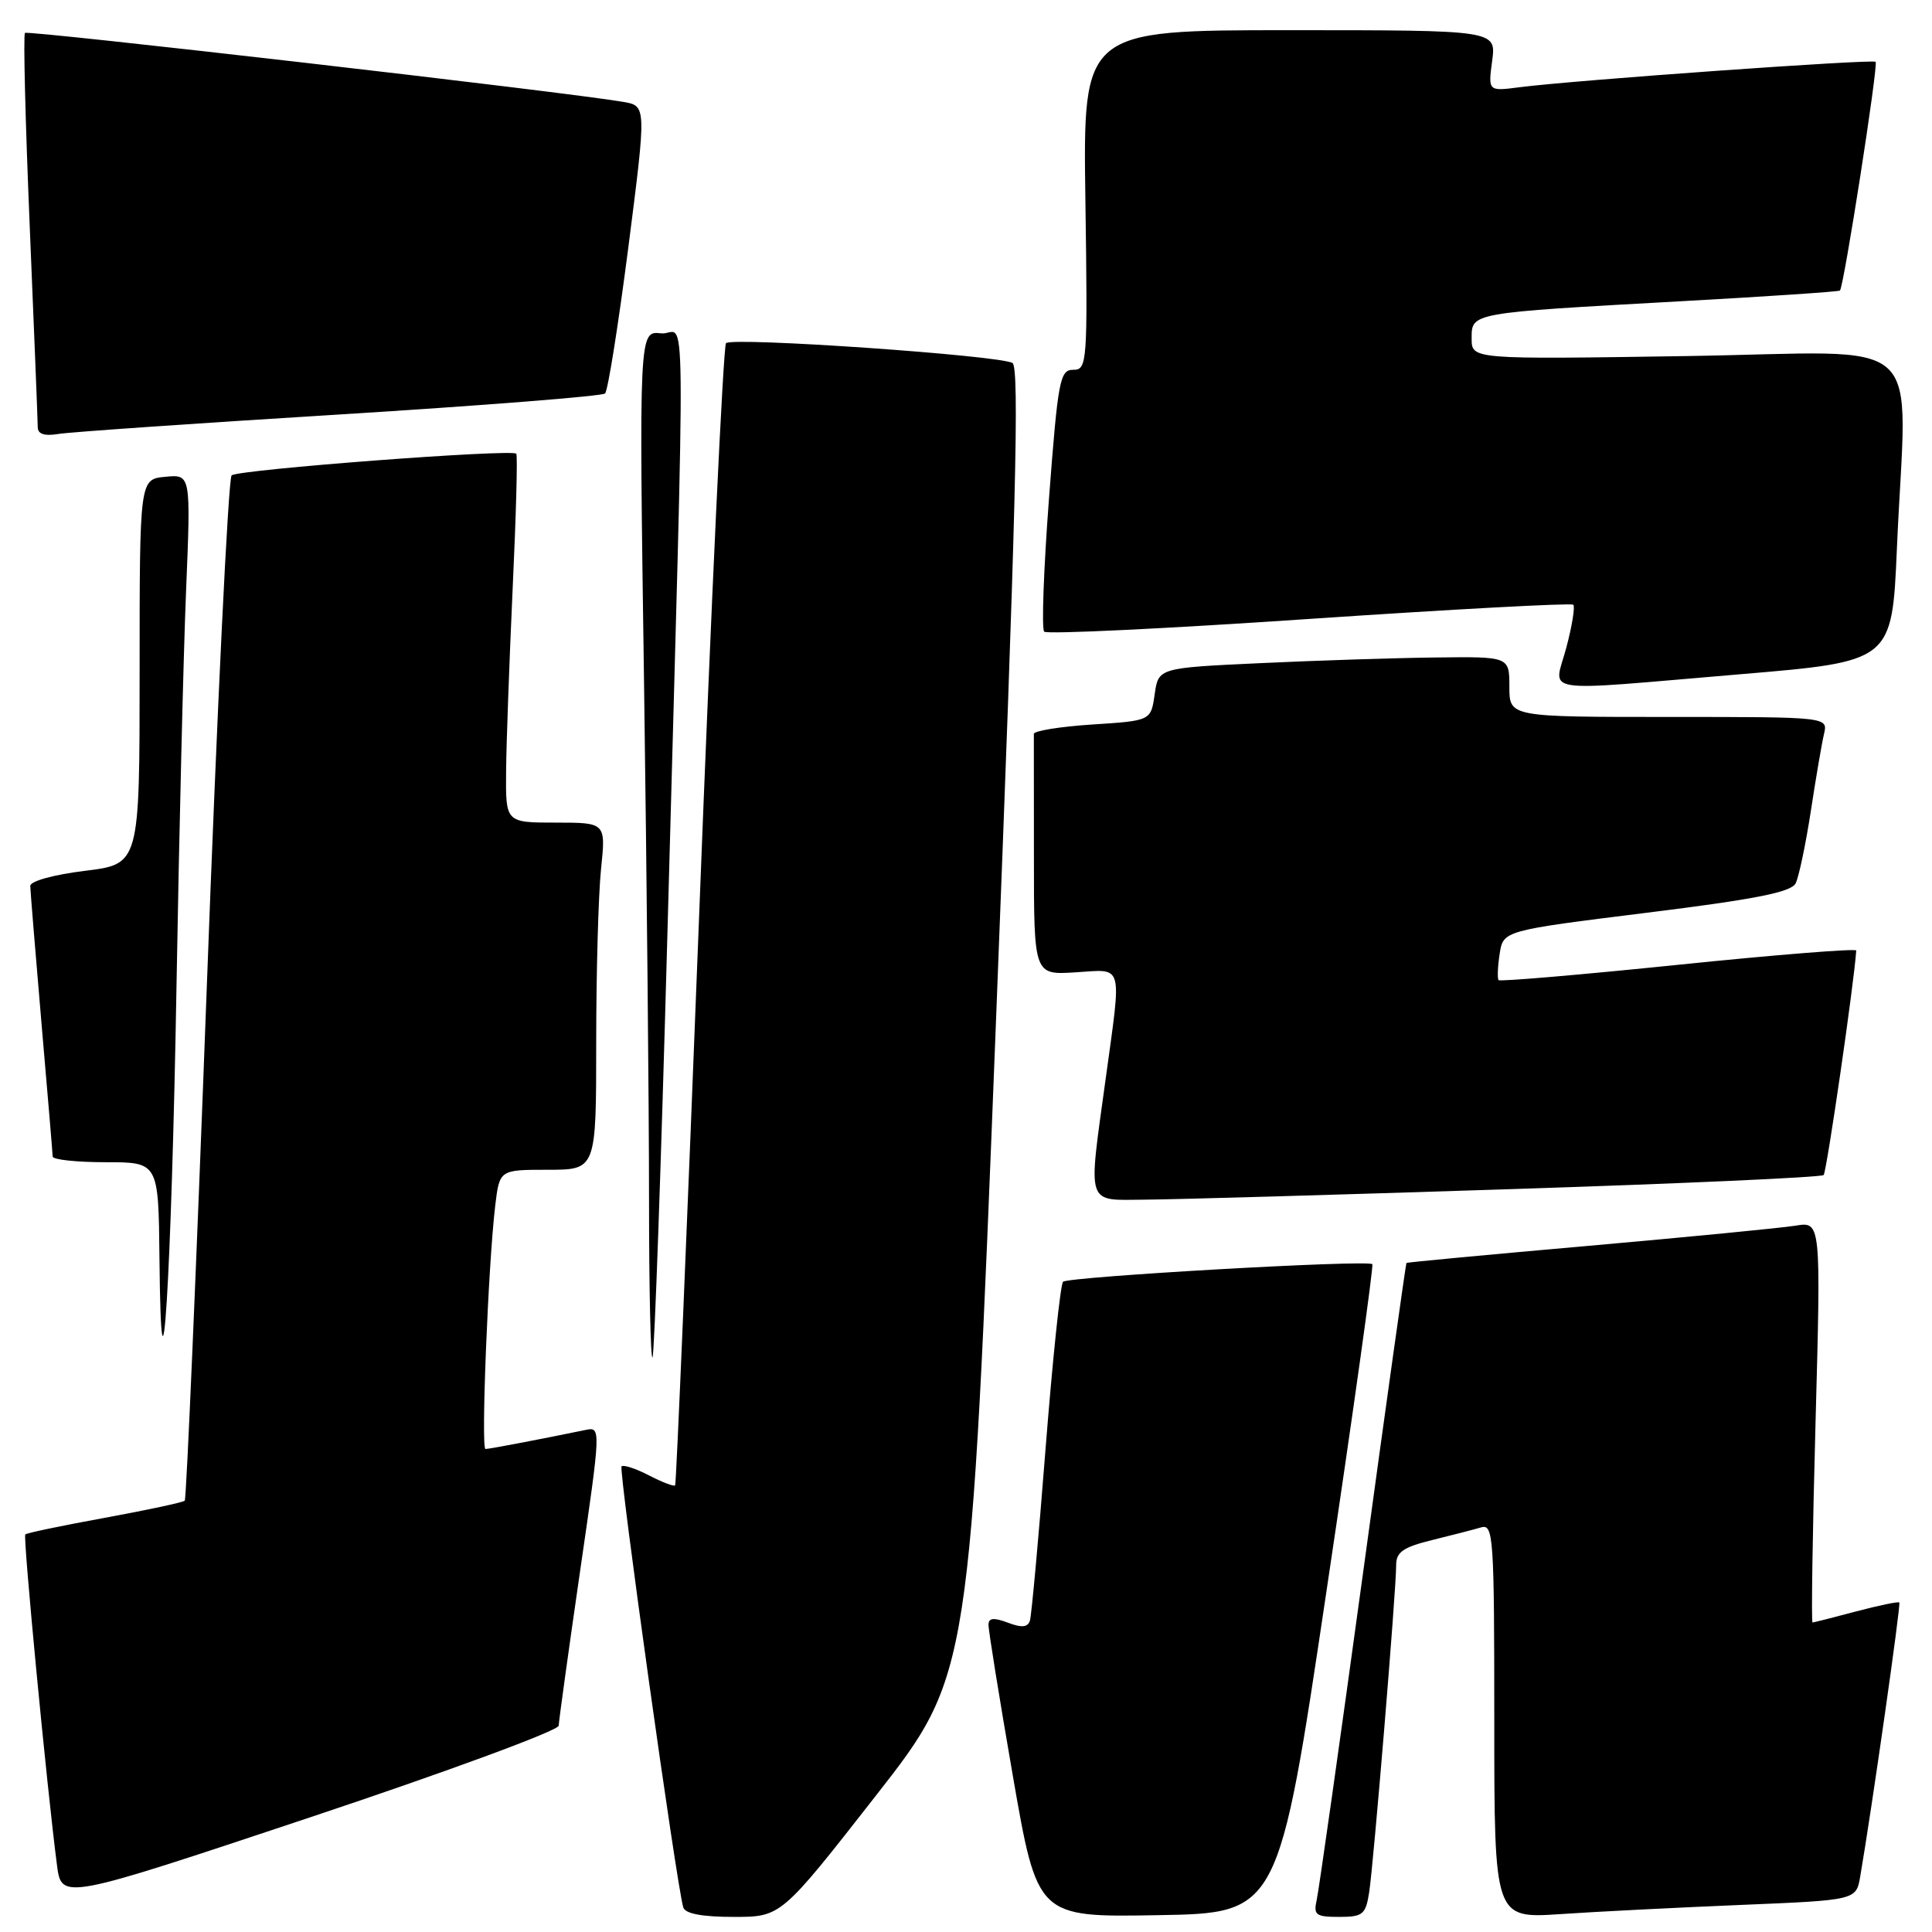<?xml version="1.0" encoding="UTF-8" standalone="no"?>
<!DOCTYPE svg PUBLIC "-//W3C//DTD SVG 1.1//EN" "http://www.w3.org/Graphics/SVG/1.1/DTD/svg11.dtd" >
<svg xmlns="http://www.w3.org/2000/svg" xmlns:xlink="http://www.w3.org/1999/xlink" version="1.1" viewBox="0 0 256 256">
 <g >
 <path fill="currentColor"
d=" M 116.03 237.97 C 128.57 221.95 128.57 221.95 131.97 135.40 C 134.61 68.16 135.10 48.68 134.16 48.10 C 132.52 47.09 97.04 44.63 96.20 45.47 C 95.84 45.83 94.23 79.96 92.64 121.32 C 91.04 162.67 89.61 196.65 89.46 196.82 C 89.31 197.00 87.75 196.41 86.00 195.50 C 84.25 194.59 82.61 194.06 82.36 194.30 C 81.94 194.73 89.68 250.00 90.54 252.75 C 90.80 253.58 93.07 254.00 97.22 254.00 C 103.50 254.00 103.50 254.00 116.03 237.97 Z  M 175.79 210.67 C 179.31 187.12 182.03 167.69 181.84 167.51 C 181.23 166.90 141.52 169.17 140.86 169.84 C 140.51 170.20 139.47 180.18 138.54 192.00 C 137.62 203.82 136.68 214.06 136.47 214.74 C 136.18 215.64 135.38 215.71 133.54 215.01 C 131.68 214.31 130.99 214.38 130.98 215.27 C 130.96 215.95 132.41 224.95 134.20 235.27 C 137.46 254.05 137.46 254.05 153.43 253.77 C 169.41 253.50 169.41 253.50 175.79 210.67 Z  M 181.42 250.75 C 182.00 247.09 185.01 210.66 185.00 207.37 C 185.00 205.66 185.93 205.01 189.75 204.07 C 192.36 203.43 195.29 202.67 196.25 202.39 C 197.89 201.90 198.00 203.58 198.00 228.04 C 198.00 254.21 198.00 254.21 206.75 253.63 C 211.56 253.30 222.35 252.76 230.73 252.41 C 245.95 251.78 245.95 251.78 246.49 248.64 C 248.01 239.79 251.90 212.56 251.67 212.34 C 251.52 212.19 248.95 212.73 245.95 213.52 C 242.95 214.32 240.35 214.98 240.17 214.99 C 239.99 214.99 240.17 203.04 240.57 188.43 C 241.29 161.85 241.29 161.85 237.90 162.41 C 236.03 162.71 223.70 163.91 210.50 165.08 C 197.30 166.24 186.43 167.26 186.36 167.35 C 186.28 167.43 183.68 185.95 180.60 208.50 C 177.51 231.05 174.75 250.51 174.47 251.75 C 174.02 253.75 174.35 254.00 177.44 254.00 C 180.58 254.00 180.96 253.69 181.42 250.75 Z  M 74.03 228.66 C 74.05 228.02 75.32 218.85 76.85 208.28 C 79.64 189.11 79.64 189.05 77.57 189.48 C 71.70 190.69 64.84 192.00 64.33 192.00 C 63.71 192.00 64.69 167.56 65.62 159.75 C 66.19 155.00 66.19 155.00 72.59 155.00 C 79.00 155.00 79.00 155.00 79.00 138.15 C 79.00 128.88 79.29 118.53 79.64 115.15 C 80.28 109.00 80.28 109.00 73.64 109.00 C 67.00 109.00 67.00 109.00 67.06 102.25 C 67.09 98.54 67.49 87.62 67.93 78.00 C 68.38 68.38 68.60 60.33 68.41 60.12 C 67.83 59.47 31.54 62.22 30.69 62.99 C 30.25 63.39 28.76 94.03 27.39 131.08 C 26.01 168.13 24.70 198.63 24.48 198.85 C 24.26 199.07 19.49 200.09 13.88 201.12 C 8.28 202.14 3.53 203.13 3.35 203.32 C 3.03 203.64 6.23 237.05 7.55 247.14 C 8.16 251.79 8.16 251.79 41.08 240.81 C 59.19 234.77 74.01 229.31 74.03 228.66 Z  M 88.43 123.96 C 90.86 34.26 90.97 44.55 87.59 44.17 C 84.67 43.84 84.67 43.84 85.34 90.58 C 85.70 116.29 86.00 147.00 86.00 158.83 C 86.00 170.66 86.21 180.13 86.46 179.87 C 86.71 179.62 87.60 154.46 88.43 123.96 Z  M 23.39 130.50 C 23.74 110.15 24.31 86.60 24.66 78.18 C 25.29 62.85 25.29 62.85 21.90 63.18 C 18.50 63.50 18.50 63.50 18.50 89.00 C 18.50 114.50 18.50 114.50 11.25 115.39 C 7.12 115.90 4.01 116.75 4.01 117.39 C 4.02 118.00 4.69 126.15 5.49 135.50 C 6.30 144.85 6.97 152.84 6.98 153.25 C 6.99 153.66 10.15 154.00 14.00 154.00 C 21.00 154.00 21.00 154.00 21.13 166.75 C 21.37 191.12 22.72 169.43 23.39 130.50 Z  M 199.79 157.58 C 222.50 156.85 241.33 156.00 241.64 155.70 C 242.04 155.29 245.67 130.35 245.96 125.95 C 245.98 125.66 235.40 126.50 222.46 127.83 C 209.51 129.16 198.76 130.08 198.57 129.87 C 198.39 129.67 198.45 128.11 198.71 126.41 C 199.18 123.31 199.18 123.31 218.16 120.95 C 232.59 119.16 237.33 118.22 237.93 117.05 C 238.36 116.20 239.26 111.90 239.94 107.50 C 240.61 103.10 241.40 98.49 241.69 97.25 C 242.22 95.00 242.22 95.00 221.11 95.00 C 200.00 95.00 200.00 95.00 200.00 91.00 C 200.00 87.00 200.00 87.00 190.25 87.12 C 184.89 87.18 174.43 87.52 167.00 87.87 C 153.50 88.50 153.50 88.50 153.00 92.00 C 152.50 95.50 152.50 95.50 144.74 96.00 C 140.47 96.28 136.98 96.84 136.99 97.25 C 136.99 97.66 137.00 105.02 137.00 113.59 C 137.00 129.19 137.00 129.19 142.50 128.84 C 148.95 128.44 148.64 127.36 146.50 143.00 C 144.16 160.08 143.81 159.01 151.75 158.96 C 155.46 158.94 177.08 158.32 199.79 157.58 Z  M 230.60 89.34 C 250.70 87.65 250.70 87.65 251.35 72.67 C 252.61 43.50 256.09 46.68 223.50 47.18 C 195.00 47.62 195.00 47.62 195.00 44.86 C 195.00 41.42 194.73 41.47 222.50 39.93 C 234.05 39.29 243.64 38.65 243.80 38.50 C 244.32 38.03 248.91 8.58 248.53 8.19 C 248.14 7.81 208.54 10.63 201.34 11.56 C 197.18 12.10 197.18 12.10 197.72 8.05 C 198.26 4.00 198.26 4.00 170.88 4.00 C 143.50 4.00 143.50 4.00 143.82 26.50 C 144.13 48.15 144.06 49.00 142.21 49.00 C 140.44 49.00 140.19 50.34 139.00 66.02 C 138.29 75.38 138.00 83.34 138.36 83.70 C 138.73 84.06 154.54 83.30 173.51 82.01 C 192.48 80.73 208.21 79.88 208.47 80.13 C 208.72 80.39 208.31 82.93 207.55 85.80 C 205.90 92.05 203.27 91.64 230.60 89.34 Z  M 45.00 54.92 C 63.98 53.74 79.80 52.49 80.17 52.14 C 80.55 51.79 81.93 43.07 83.26 32.76 C 85.66 14.03 85.66 14.03 82.58 13.50 C 75.13 12.21 3.69 3.98 3.31 4.36 C 3.07 4.59 3.36 16.13 3.94 30.00 C 4.52 43.88 5.00 55.84 5.00 56.59 C 5.00 57.52 5.88 57.81 7.75 57.50 C 9.26 57.25 26.02 56.09 45.00 54.92 Z "/>
</g>
</svg>